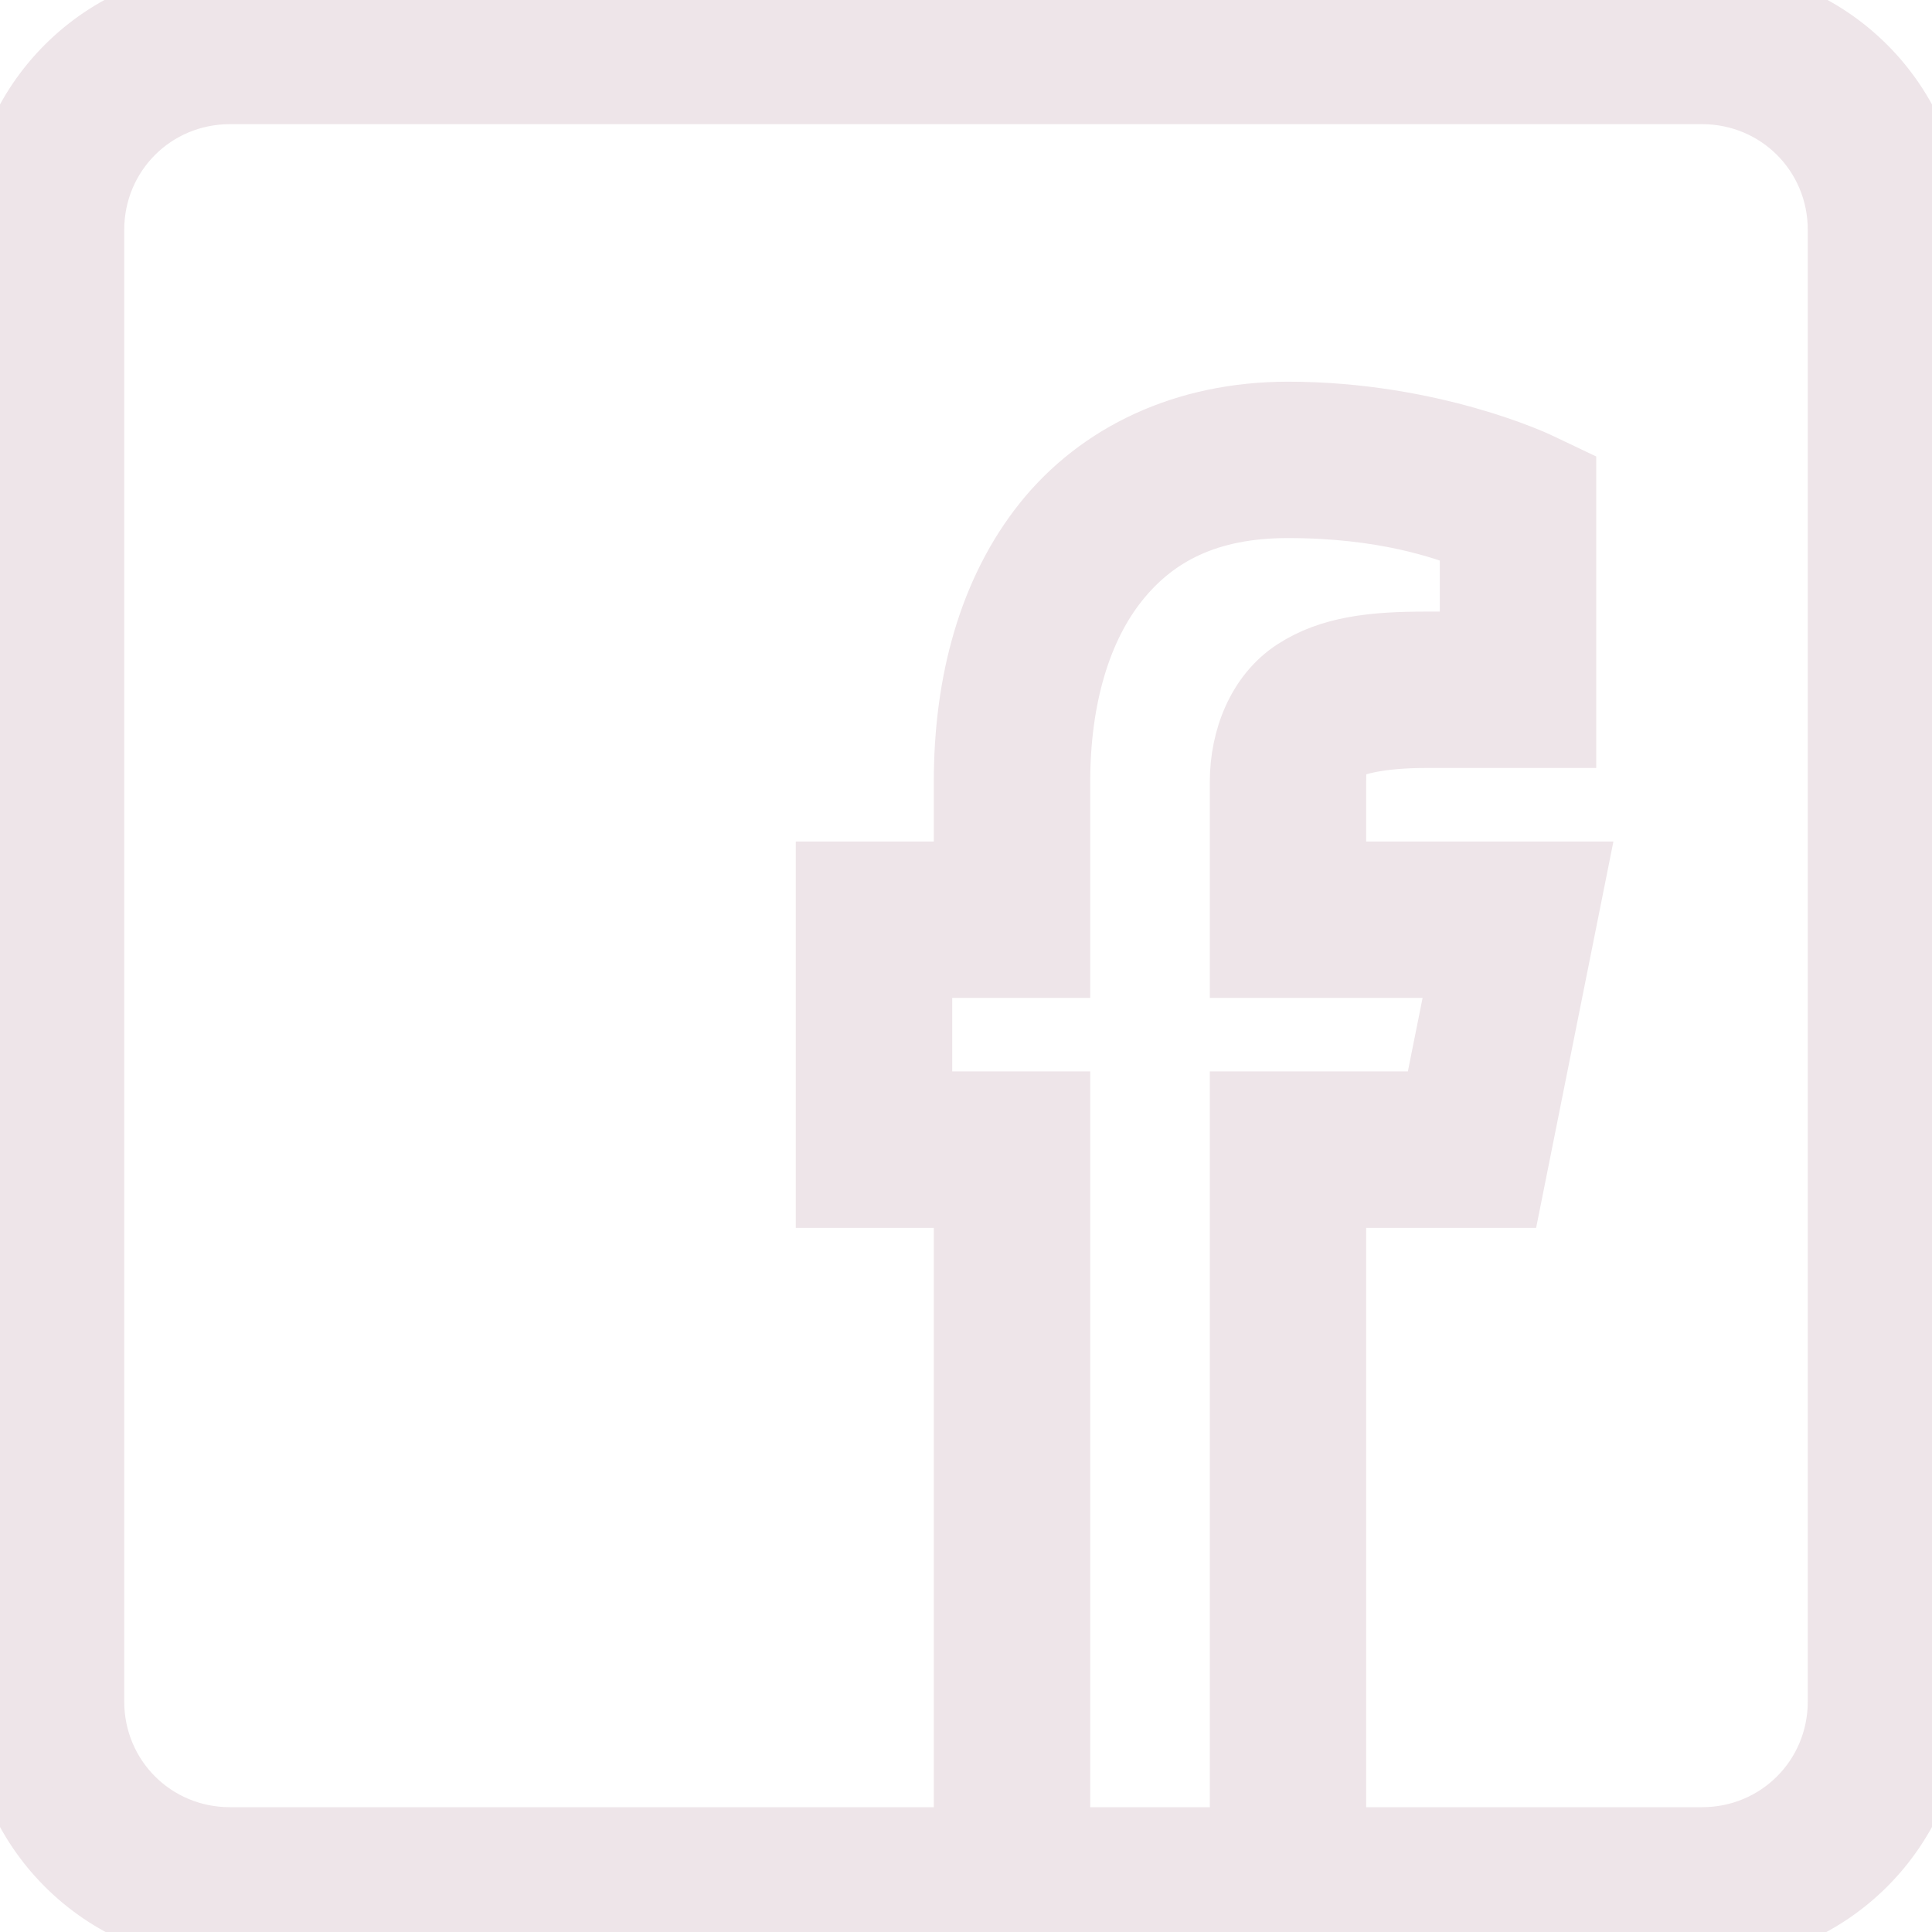 <svg width="30" height="30" viewBox="0 0 30 30" fill="none" xmlns="http://www.w3.org/2000/svg">
<g clip-path="url(#clip0)">
<path d="M3.571 0C1.607 0 0 1.607 0 3.57V26.42C0 28.384 1.607 29.99 3.571 29.99H15.594C15.671 30.003 15.75 30.003 15.827 29.99H19.88C19.957 30.003 20.036 30.003 20.113 29.99H26.429C28.392 29.99 30 28.384 30 26.42V3.57C30 1.607 28.392 0 26.429 0H3.571ZM3.571 1.428H26.429C27.62 1.428 28.571 2.379 28.571 3.57V26.42C28.571 27.611 27.62 28.562 26.429 28.562H20.714V18.566H23.443L24.443 13.567H20.714V12.139C20.714 11.741 20.752 11.71 20.886 11.623C21.02 11.536 21.433 11.425 22.143 11.425H24.286V7.404L23.878 7.21C23.878 7.21 22.238 6.427 20 6.427C18.393 6.427 17.073 7.067 16.228 8.122C15.383 9.178 15 10.592 15 12.139V13.567H12.857V18.566H15V28.562H3.571C2.38 28.562 1.429 27.611 1.429 26.42V3.57C1.429 2.379 2.38 1.428 3.571 1.428ZM20 7.855C21.485 7.855 22.419 8.182 22.857 8.355V9.997H22.143C21.321 9.997 20.662 10.065 20.107 10.425C19.553 10.785 19.286 11.469 19.286 12.139V14.995H22.7L22.271 17.137H19.286V28.562H16.429V17.137H14.286V14.995H16.429V12.139C16.429 10.83 16.76 9.744 17.344 9.015C17.927 8.286 18.75 7.855 20 7.855Z" fill="#EEE5E9" stroke="#EEE5E9"/>
</g>
<defs>
<clipPath id="clip0">
<rect width="30" height="30" fill="white"/>
</clipPath>
</defs>
</svg>
